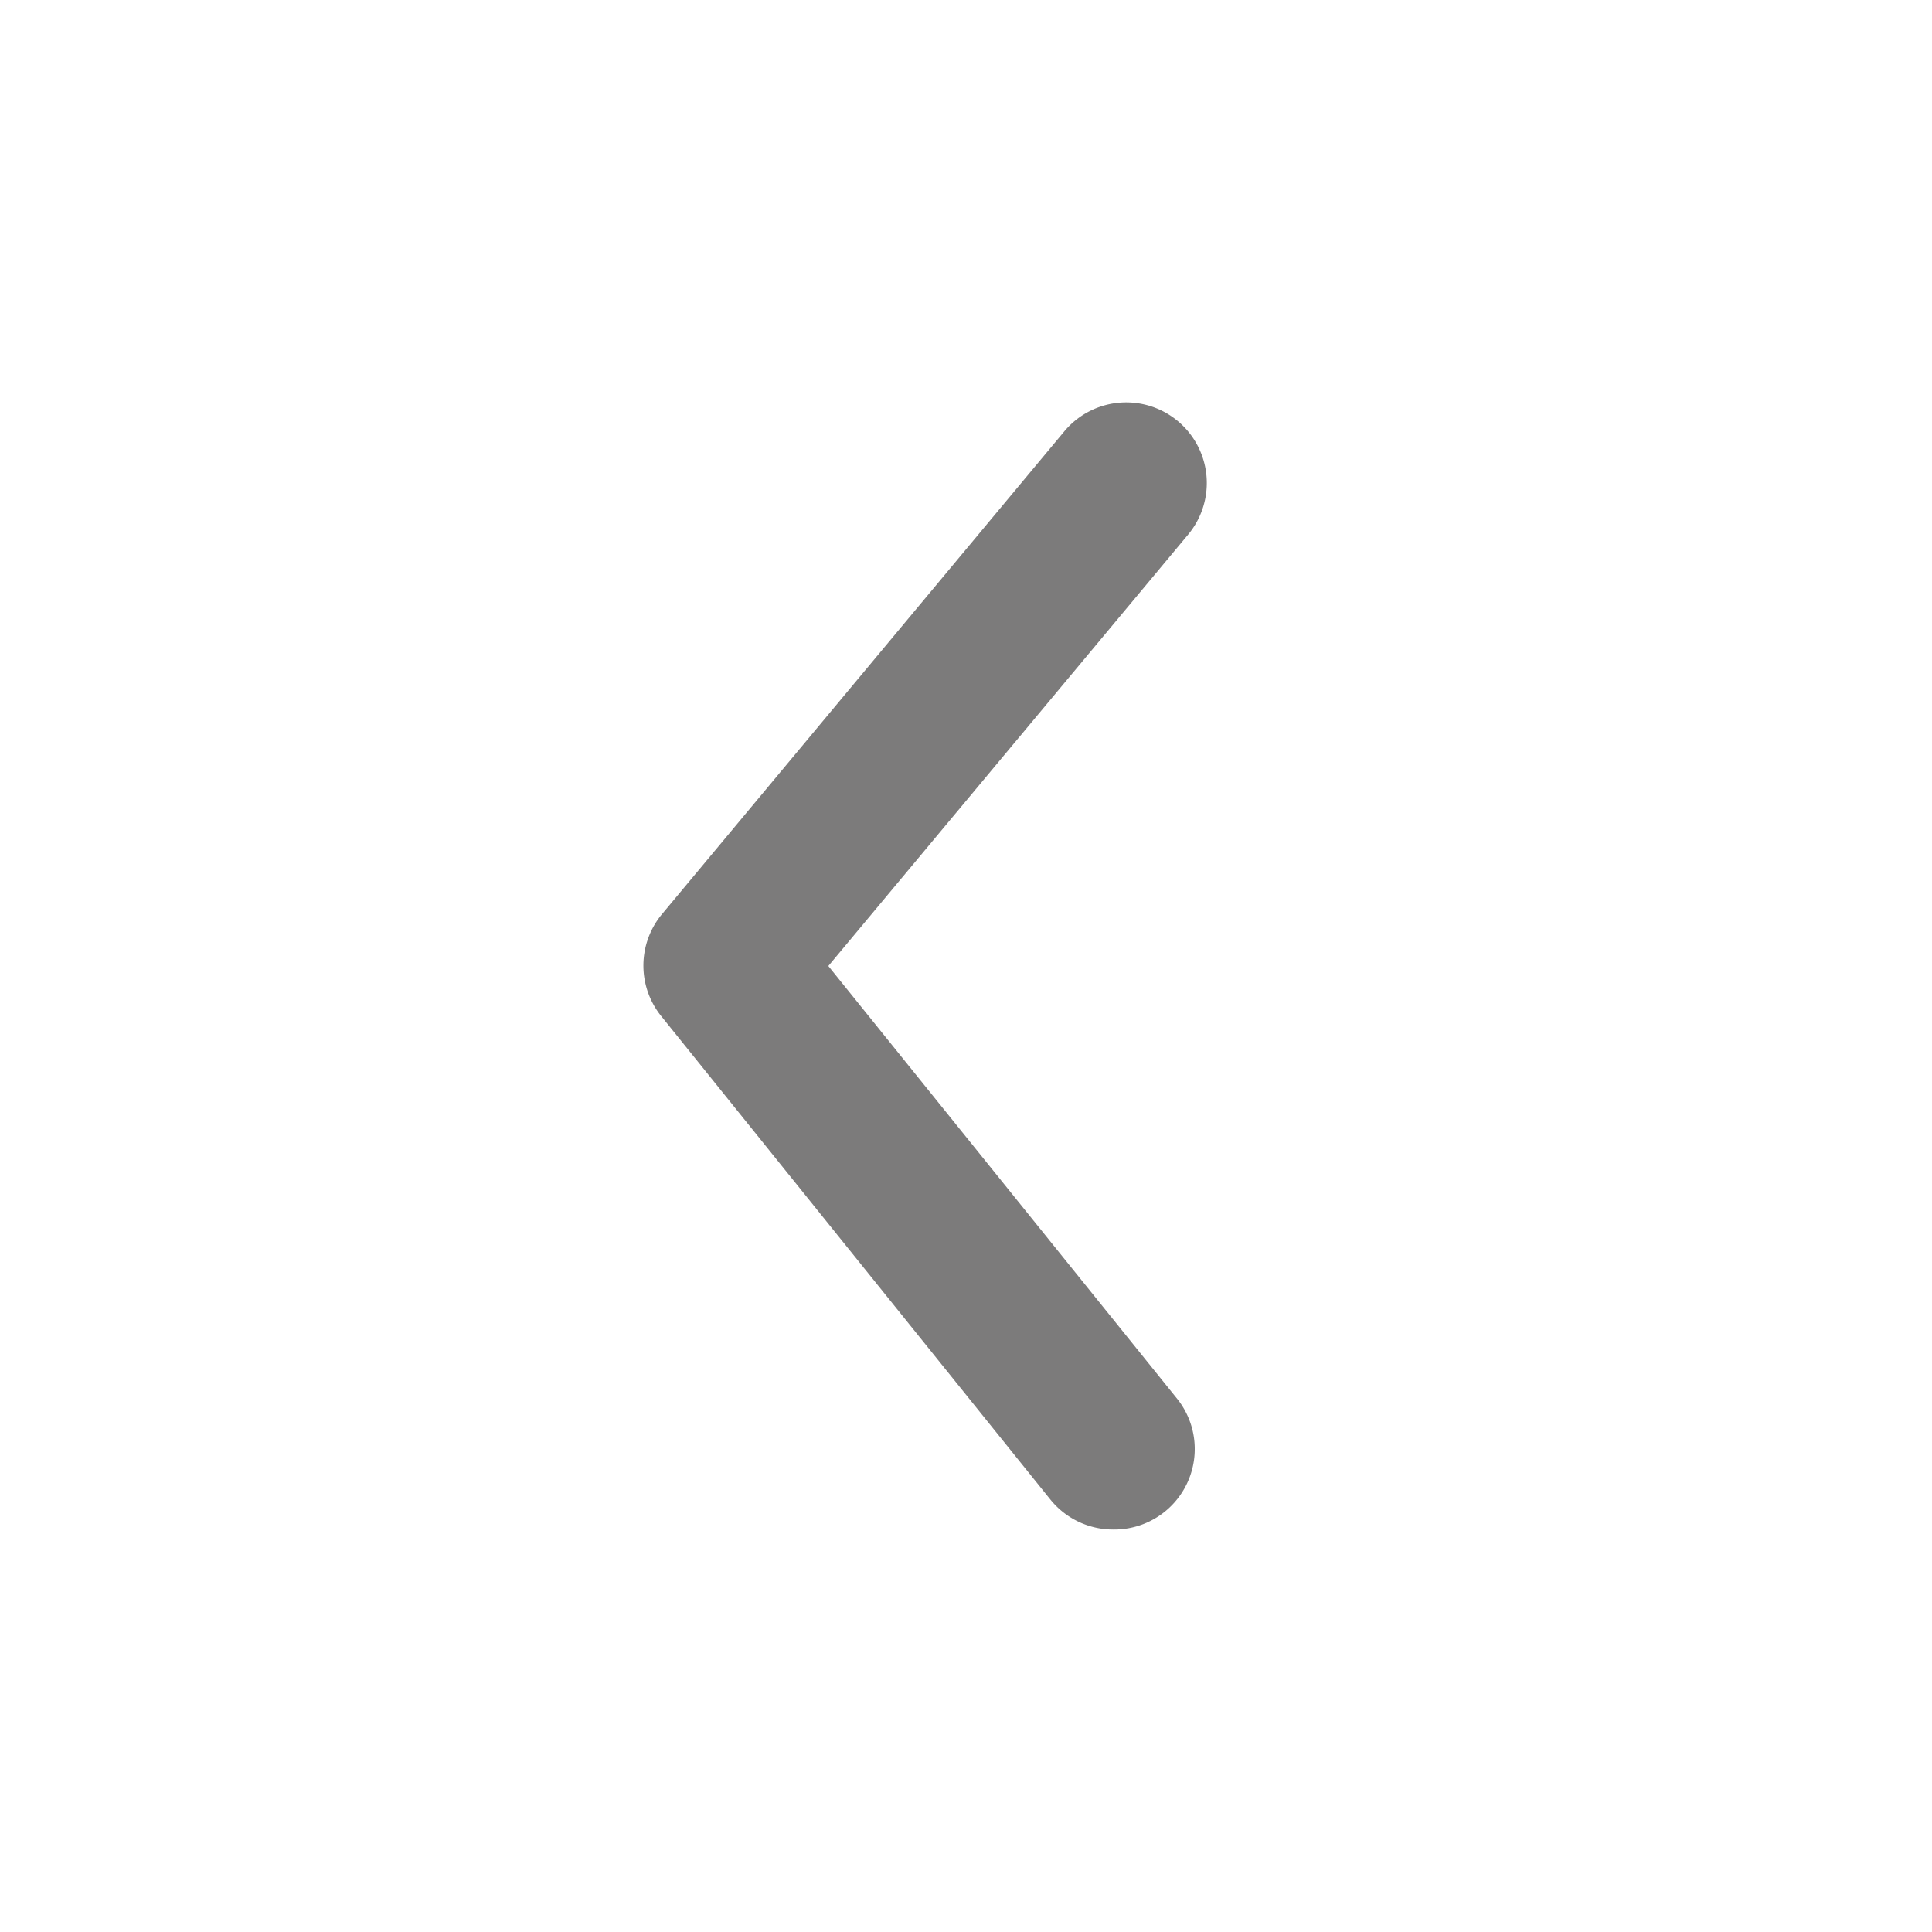 <svg xmlns="http://www.w3.org/2000/svg" viewBox="0 0 24 24" fill="#7c7b7b"><g data-name="Layer 2"><path d="M13.83 19a1 1 0 0 1-.78-.37l-4.83-6a1 1 0 0 1 0-1.27l5-6a1 1 0 0 1 1.54 1.28L10.29 12l4.32 5.36a1 1 0 0 1-.78 1.64z" data-name="arrow-ios-back"/></g></svg>